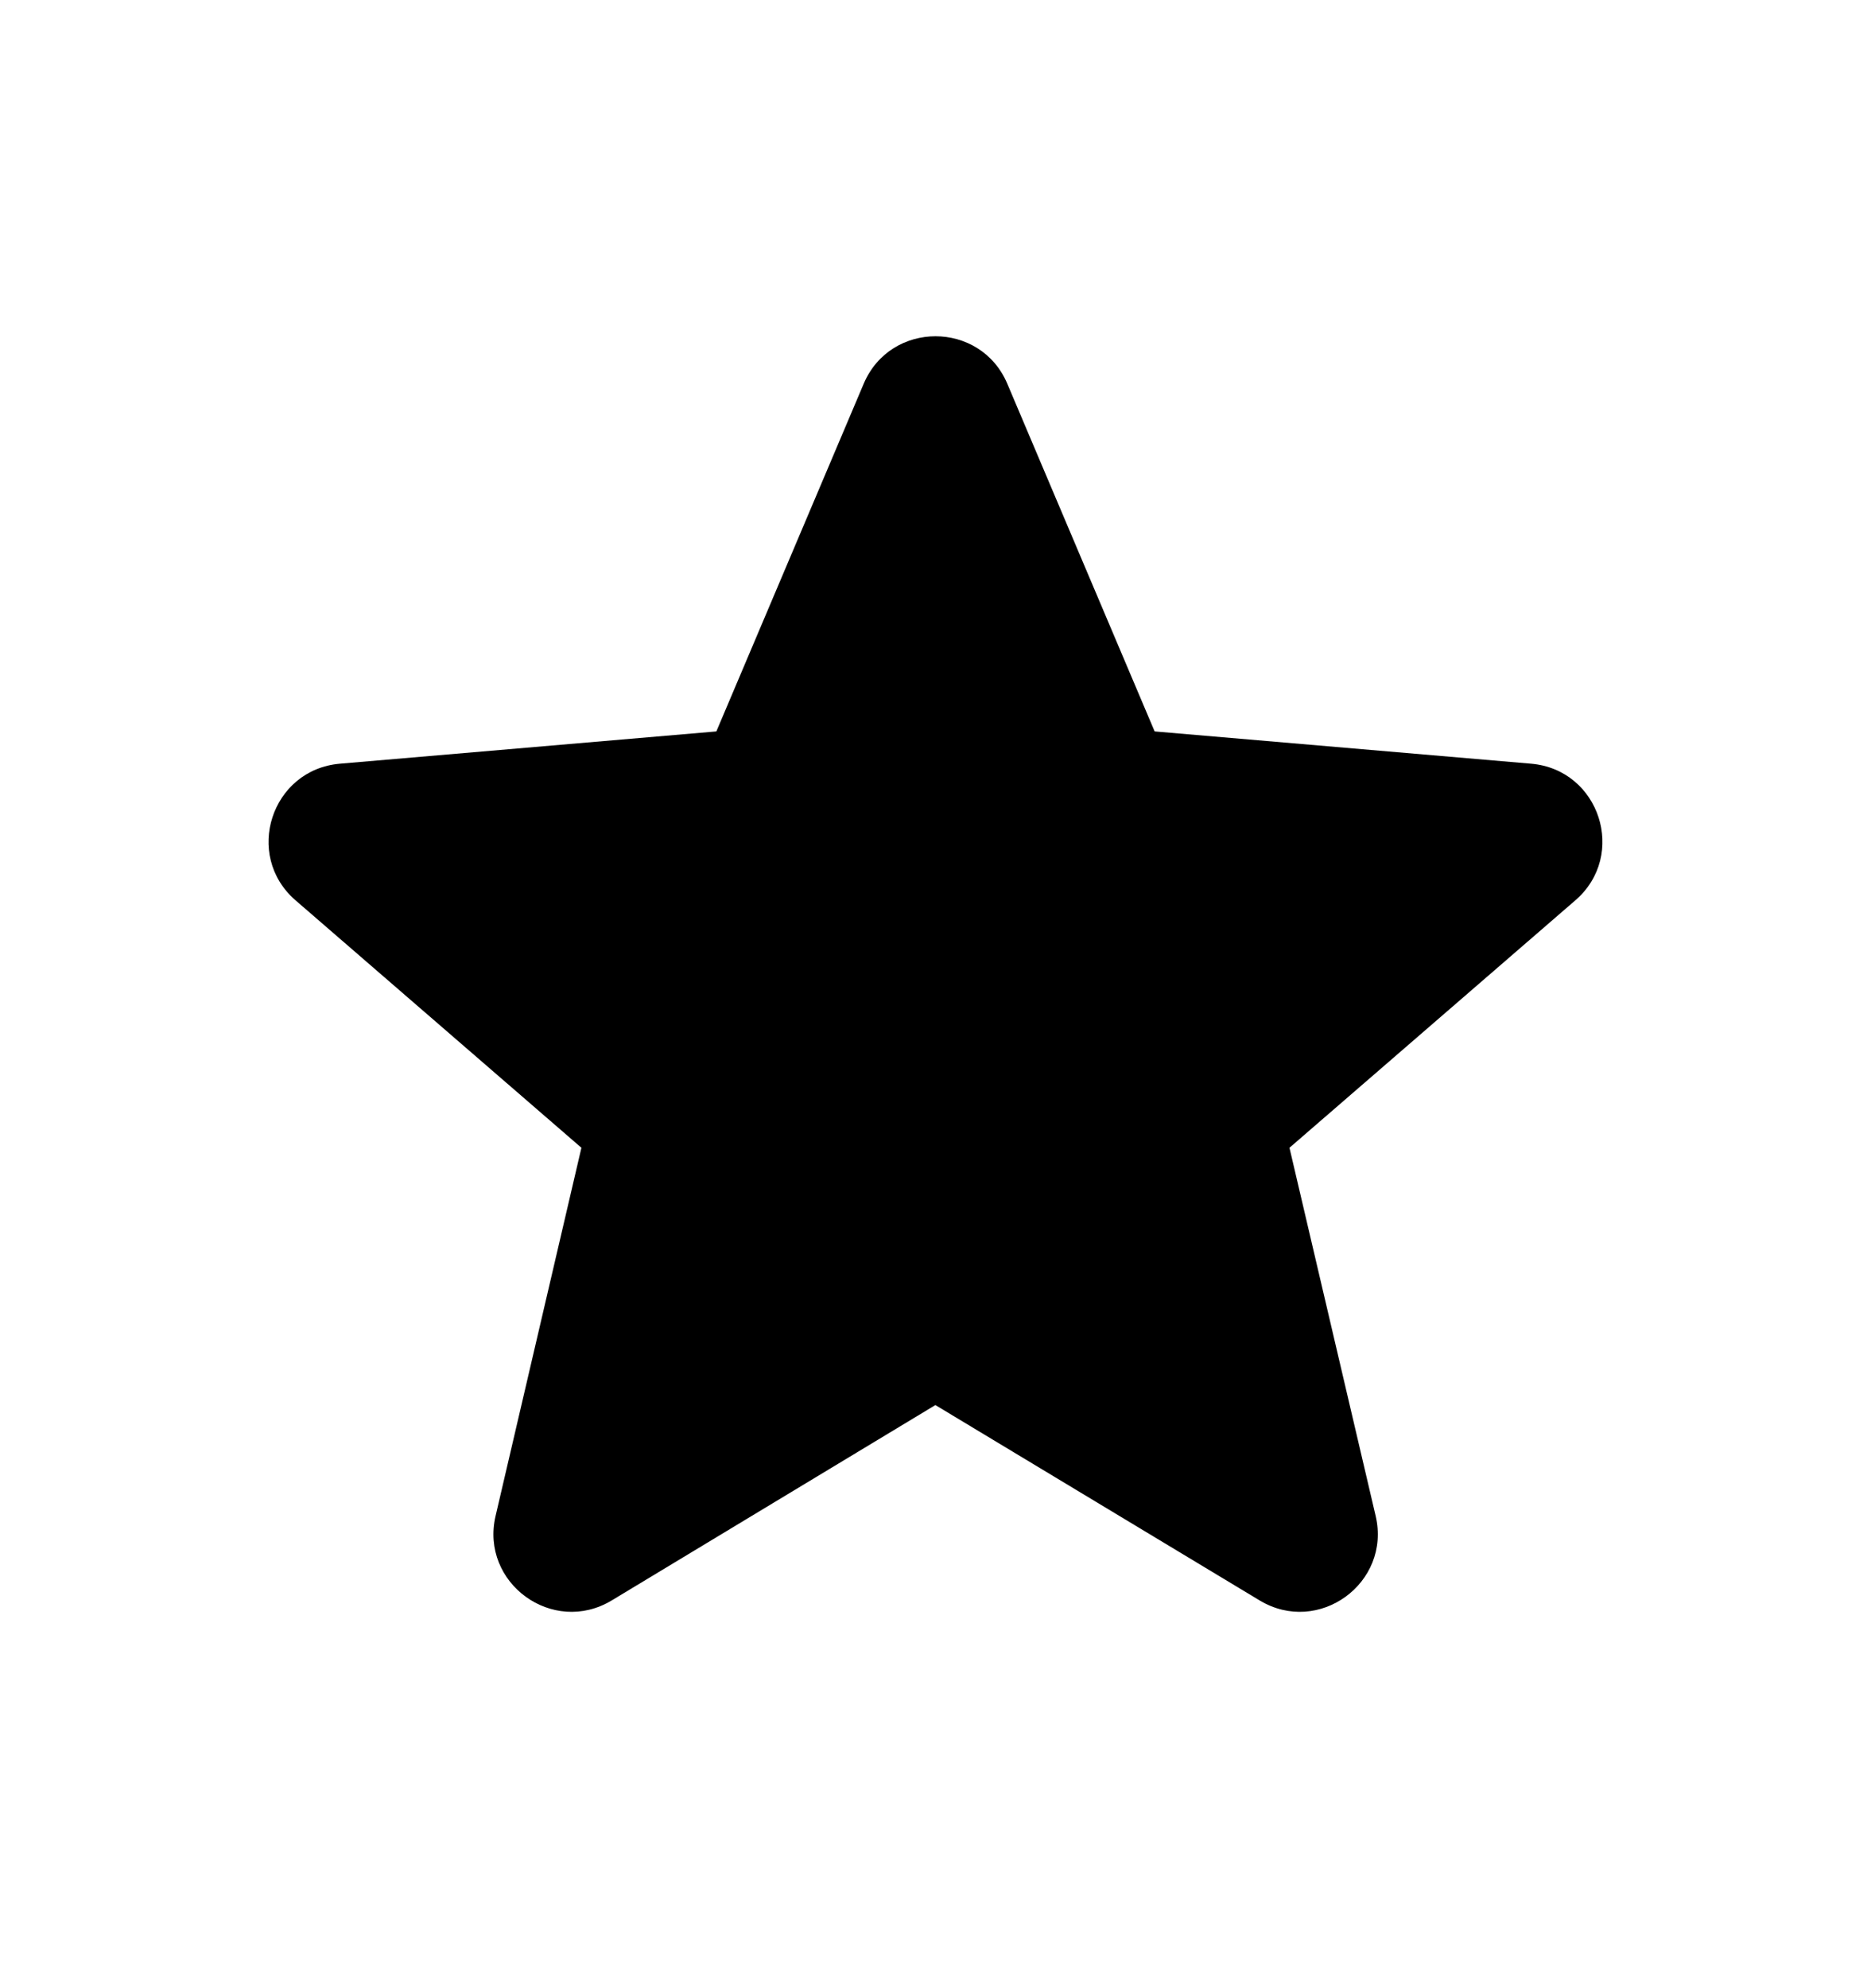 <svg viewBox="0 0 16 17" fill="none" xmlns="http://www.w3.org/2000/svg">
    <path fill-rule="evenodd" clip-rule="evenodd"
          d="M9.874 6.254L13.093 6.53C13.68 6.58 13.918 7.312 13.472 7.698L11.027 9.814L11.764 12.962C11.898 13.536 11.276 13.989 10.771 13.684L7.999 12.014L5.232 13.684C4.727 13.989 4.104 13.536 4.238 12.962L4.972 9.814L2.527 7.698C2.082 7.312 2.32 6.58 2.907 6.53L6.126 6.254L7.386 3.281C7.616 2.74 8.384 2.74 8.614 3.281L9.874 6.254Z"
          fill="currentColor"/>
</svg>

